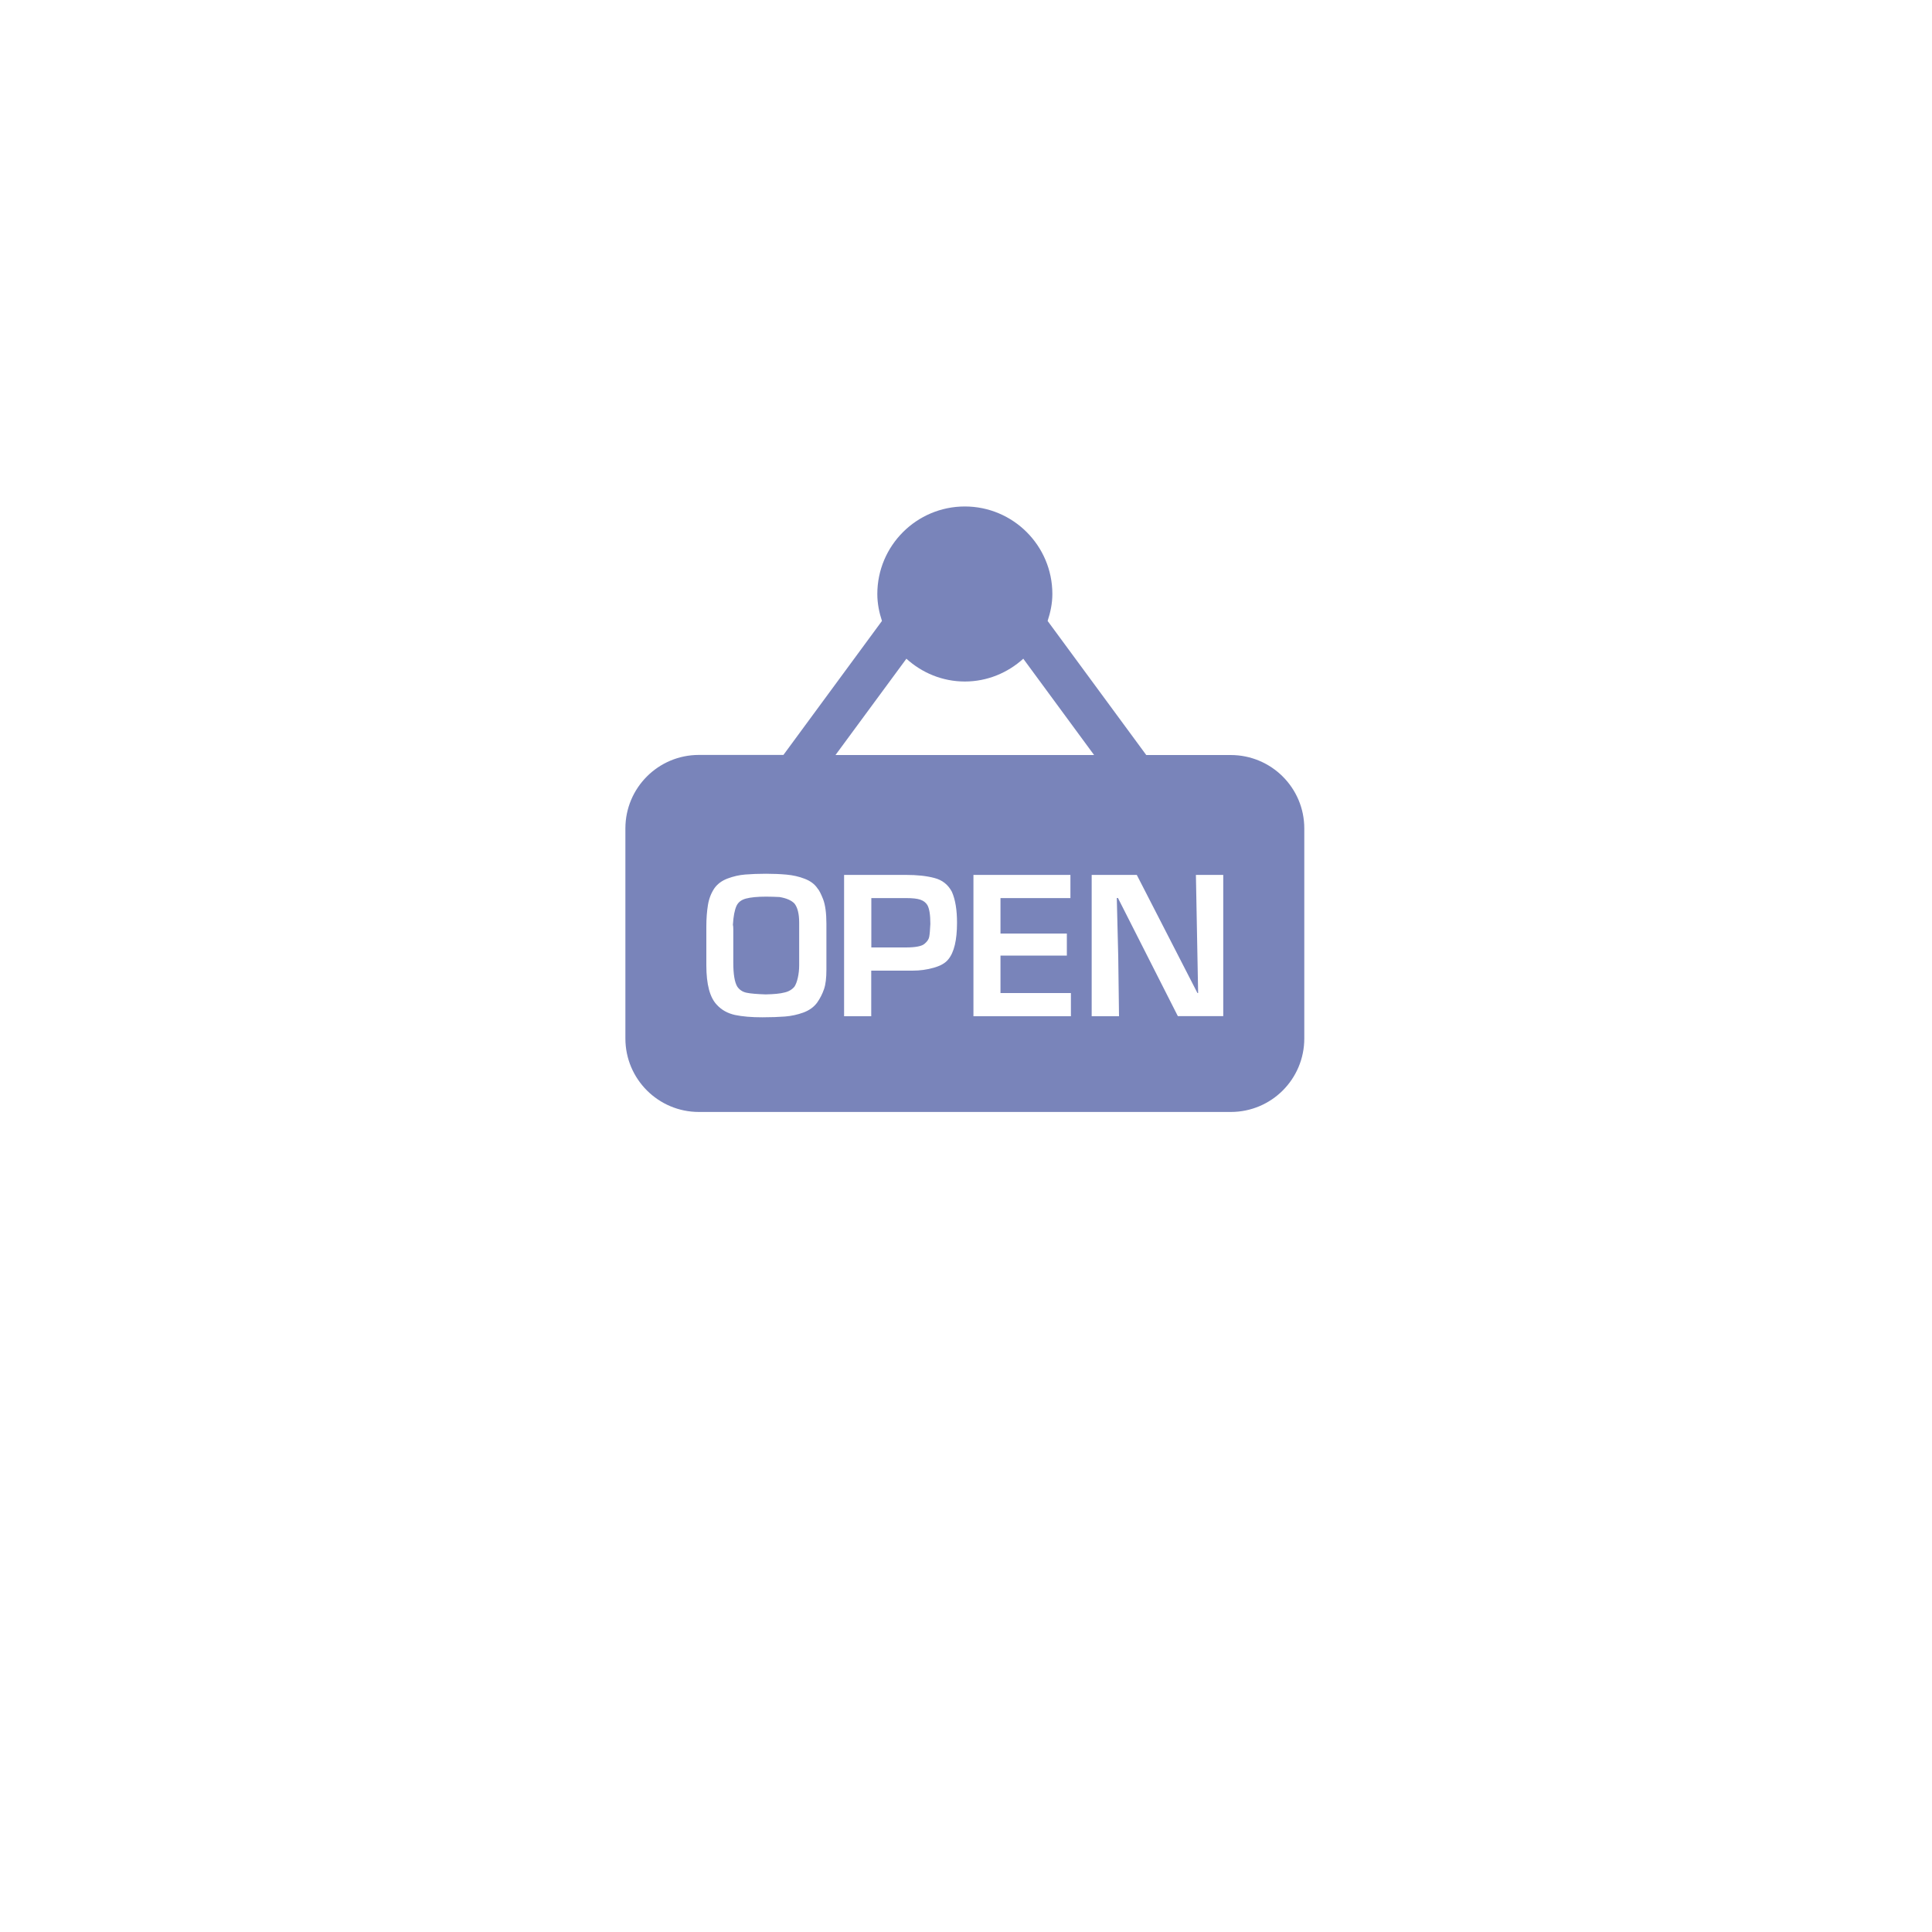 <?xml version="1.0" encoding="utf-8"?>
<!-- Generator: Adobe Illustrator 27.0.1, SVG Export Plug-In . SVG Version: 6.00 Build 0)  -->
<svg version="1.1" xmlns="http://www.w3.org/2000/svg" xmlns:xlink="http://www.w3.org/1999/xlink" x="0px" y="0px"
	 viewBox="0 0 200 200" style="enable-background:new 0 0 200 200;" xml:space="preserve">
<style type="text/css">
	.st0{display:none;}
	.st1{display:inline;}
	.st2{fill:#7984BA;}
</style>
<g id="Calque_1" class="st0">
	<g class="st1">
		<path d="M82.24,93.53c0.32,0.4,0.49,1.06,0.49,1.98v0.53v3.88c0,0.46-0.05,0.9-0.14,1.3c-0.09,0.4-0.21,0.71-0.35,0.92
			c-0.24,0.29-0.58,0.5-1.02,0.6c-0.44,0.12-1.09,0.18-1.95,0.2c-0.88-0.03-1.54-0.08-1.97-0.17c-0.42-0.08-0.75-0.3-0.98-0.64
			c-0.27-0.45-0.41-1.27-0.41-2.48v-3.47c0-0.18-0.01-0.33-0.04-0.45c0.05-0.88,0.18-1.53,0.37-1.95c0.17-0.37,0.49-0.63,0.98-0.76
			c0.49-0.13,1.19-0.2,2.1-0.2c0.5,0,0.95,0.02,1.38,0.04C81.41,92.98,81.92,93.2,82.24,93.53z M95.26,93.13
			c-0.33-0.11-0.81-0.16-1.43-0.16h-3.63v5.11h3.55c1.04,0,1.69-0.13,1.97-0.39c0.26-0.22,0.42-0.45,0.47-0.7
			c0.05-0.25,0.09-0.7,0.12-1.35c0-0.93-0.1-1.58-0.31-1.95C95.83,93.42,95.59,93.24,95.26,93.13z M135.02,85.76v21.74
			c0,4.21-3.4,7.61-7.61,7.61H72.35c-4.2,0-7.61-3.4-7.61-7.61V85.76c0-4.2,3.4-7.61,7.61-7.61h8.75L91.3,64.28
			c-0.29-0.88-0.48-1.81-0.48-2.79c0-5,4.06-9.06,9.06-9.06s9.06,4.06,9.06,9.06c0,0.98-0.2,1.9-0.49,2.79l10.21,13.88h8.74
			C131.61,78.16,135.02,81.56,135.02,85.76z M85.55,95.64c0-1.12-0.12-1.97-0.34-2.55c-0.23-0.58-0.42-0.95-0.58-1.12
			c-0.29-0.44-0.73-0.77-1.33-1c-0.59-0.23-1.22-0.37-1.88-0.43c-0.66-0.06-1.37-0.09-2.13-0.09c-0.8,0-1.52,0.03-2.14,0.08
			c-0.63,0.05-1.23,0.19-1.82,0.41c-0.59,0.22-1.04,0.55-1.36,0.99c-0.34,0.5-0.57,1.07-0.68,1.73c-0.11,0.66-0.17,1.42-0.17,2.26v4
			c0,2,0.37,3.37,1.11,4.12c0.48,0.52,1.1,0.86,1.86,1.03c0.77,0.16,1.7,0.24,2.82,0.24c0.91,0,1.7-0.03,2.35-0.08
			c0.65-0.05,1.29-0.19,1.9-0.41c0.62-0.23,1.09-0.57,1.43-1.03c0.31-0.44,0.54-0.9,0.71-1.39c0.17-0.48,0.25-1.16,0.25-2.04V95.64
			L85.55,95.64z M86.49,78.16h26.77l-7.33-9.97c-1.6,1.45-3.72,2.36-6.05,2.36c-2.34,0-4.45-0.91-6.05-2.36L86.49,78.16z
			 M99.07,95.52c0-1.32-0.17-2.38-0.53-3.2c-0.39-0.74-0.99-1.22-1.81-1.43c-0.82-0.22-1.8-0.32-2.95-0.32h-6.4v14.63h2.81v-4.72
			h4.28c0.76,0,1.49-0.1,2.19-0.3c0.7-0.2,1.2-0.48,1.5-0.86C98.77,98.59,99.07,97.32,99.07,95.52z M110.85,102.8h-7.28v-3.88h6.87
			v-2.28h-6.87v-3.67h7.24v-2.4h-10.04v14.63h10.09V102.8L110.85,102.8z M126.63,90.57h-2.83l0.23,12.23h-0.07l-6.28-12.23h-4.67
			v14.63h2.83l-0.08-6.17l-0.15-6.07h0.12l6.2,12.23h4.7L126.63,90.57L126.63,90.57L126.63,90.57z"/>
	</g>
</g>
<g id="Calque_2">
	<g>
		<path class="st2" d="M82.24,93.53c0.32,0.4,0.49,1.06,0.49,1.98v0.53v3.88c0,0.46-0.05,0.9-0.14,1.3
			c-0.09,0.4-0.21,0.71-0.35,0.92c-0.24,0.29-0.58,0.5-1.02,0.6c-0.44,0.12-1.09,0.18-1.95,0.2c-0.88-0.03-1.54-0.08-1.97-0.17
			c-0.42-0.08-0.75-0.3-0.98-0.64c-0.27-0.45-0.41-1.27-0.41-2.48v-3.47c0-0.18-0.01-0.33-0.04-0.45c0.05-0.88,0.18-1.53,0.37-1.95
			c0.17-0.37,0.49-0.63,0.98-0.76c0.49-0.13,1.19-0.2,2.1-0.2c0.5,0,0.95,0.02,1.38,0.04C81.41,92.98,81.92,93.2,82.24,93.53z
			 M95.26,93.13c-0.33-0.11-0.81-0.16-1.43-0.16h-3.63v5.11h3.55c1.04,0,1.69-0.13,1.97-0.39c0.26-0.22,0.42-0.45,0.47-0.7
			c0.05-0.25,0.09-0.7,0.12-1.35c0-0.93-0.1-1.58-0.31-1.95C95.83,93.42,95.59,93.24,95.26,93.13z M135.02,85.76v21.74
			c0,4.21-3.4,7.61-7.61,7.61H72.35c-4.2,0-7.61-3.4-7.61-7.61V85.76c0-4.2,3.4-7.61,7.61-7.61h8.75L91.3,64.28
			c-0.29-0.88-0.48-1.81-0.48-2.79c0-5,4.06-9.06,9.06-9.06s9.06,4.06,9.06,9.06c0,0.98-0.2,1.9-0.49,2.79l10.21,13.88h8.74
			C131.61,78.16,135.02,81.56,135.02,85.76z M85.55,95.64c0-1.12-0.12-1.97-0.34-2.55c-0.23-0.58-0.42-0.95-0.58-1.12
			c-0.29-0.44-0.73-0.77-1.33-1c-0.59-0.23-1.22-0.37-1.88-0.43c-0.66-0.06-1.37-0.09-2.13-0.09c-0.8,0-1.52,0.03-2.14,0.08
			c-0.63,0.05-1.23,0.19-1.82,0.41c-0.59,0.22-1.04,0.55-1.36,0.99c-0.34,0.5-0.57,1.07-0.68,1.73c-0.11,0.66-0.17,1.42-0.17,2.26v4
			c0,2,0.37,3.37,1.11,4.12c0.48,0.52,1.1,0.86,1.86,1.03c0.77,0.16,1.7,0.24,2.82,0.24c0.91,0,1.7-0.03,2.35-0.08
			c0.65-0.05,1.29-0.19,1.9-0.41c0.62-0.23,1.09-0.57,1.43-1.03c0.31-0.44,0.54-0.9,0.71-1.39c0.17-0.48,0.25-1.16,0.25-2.04V95.64
			L85.55,95.64z M86.49,78.16h26.77l-7.33-9.97c-1.6,1.45-3.72,2.36-6.05,2.36c-2.34,0-4.45-0.91-6.05-2.36L86.49,78.16z
			 M99.07,95.52c0-1.32-0.17-2.38-0.53-3.2c-0.39-0.74-0.99-1.22-1.81-1.43c-0.82-0.22-1.8-0.32-2.95-0.32h-6.4v14.63h2.81v-4.72
			h4.28c0.76,0,1.49-0.1,2.19-0.3c0.7-0.2,1.2-0.48,1.5-0.86C98.77,98.59,99.07,97.32,99.07,95.52z M110.85,102.8h-7.28v-3.88h6.87
			v-2.28h-6.87v-3.67h7.24v-2.4h-10.04v14.63h10.09V102.8L110.85,102.8z M126.63,90.57h-2.83l0.23,12.23h-0.07l-6.28-12.23h-4.67
			v14.63h2.83l-0.08-6.17l-0.15-6.07h0.12l6.2,12.23h4.7L126.63,90.57L126.63,90.57L126.63,90.57z"/>
	</g>
</g>
</svg>
